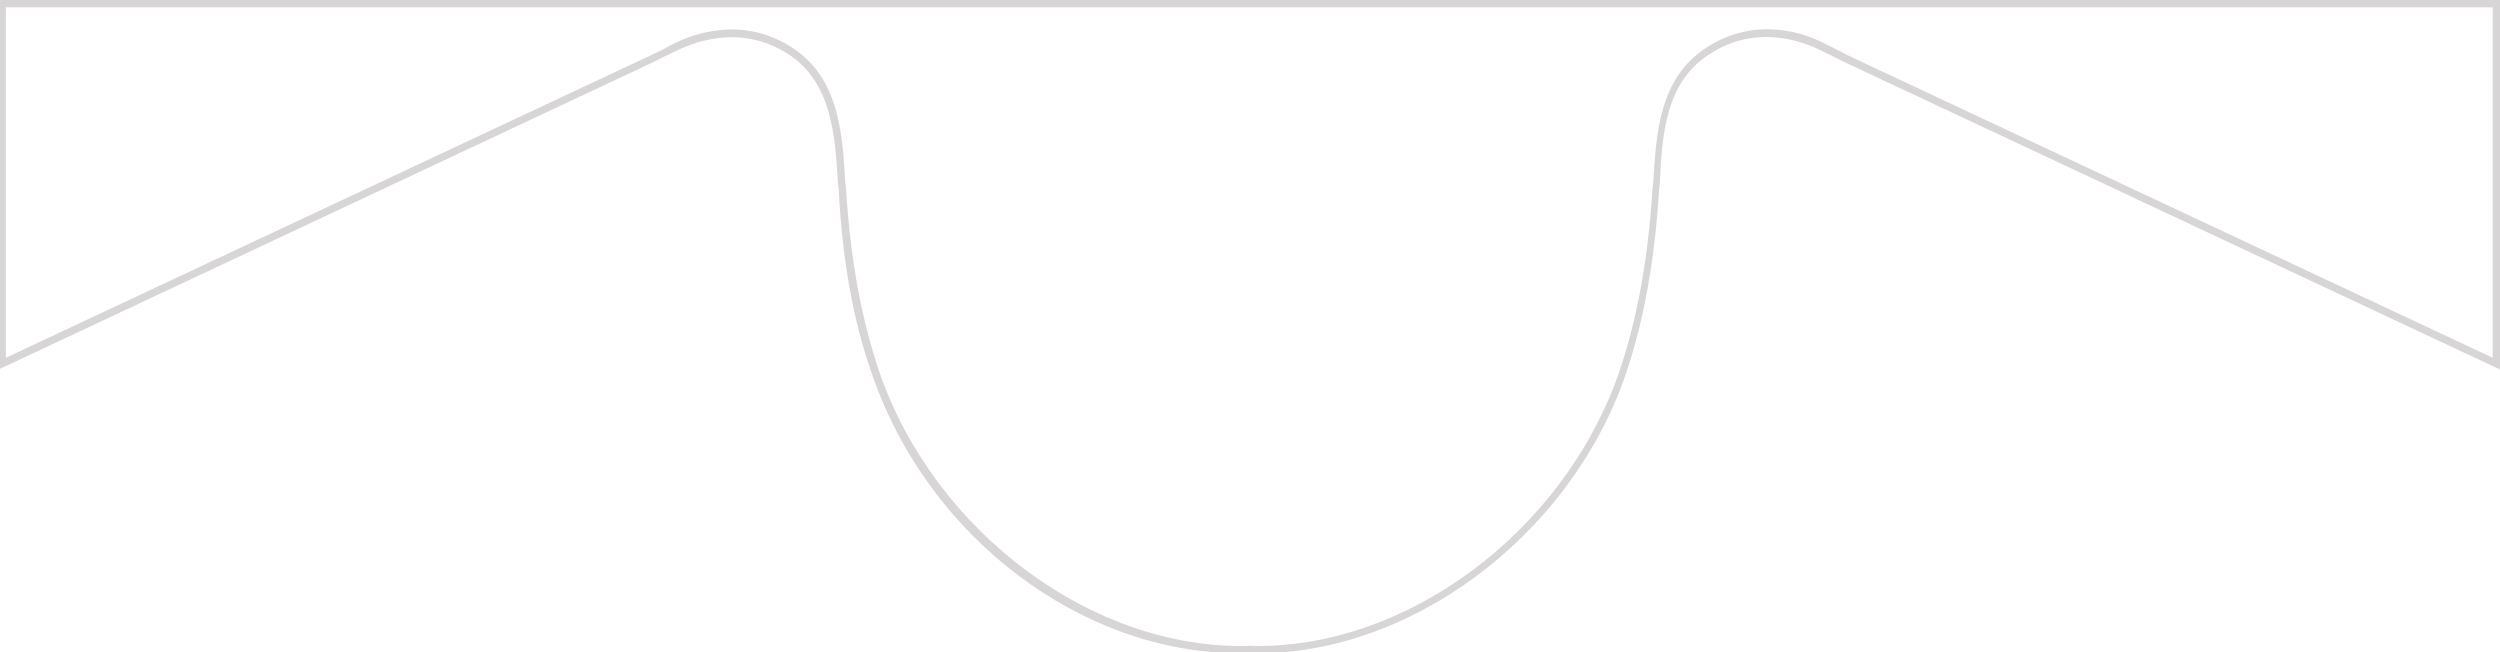 <?xml version="1.0" encoding="utf-8"?>
<!-- Generator: Adobe Illustrator 25.3.1, SVG Export Plug-In . SVG Version: 6.00 Build 0)  -->
<svg version="1.1" id="Layer_1" xmlns="http://www.w3.org/2000/svg" xmlns:xlink="http://www.w3.org/1999/xlink" x="0px" y="0px"
	 viewBox="0 0 341 89" style="enable-background:new 0 0 341 89;" xml:space="preserve">
<style type="text/css">
	.st0{fill:#D7D5D5;}
</style>
<g>
	<g>
		<polygon points="170.4,89.1 170.3,89.1 170.3,88.1 170.4,88.1 170.4,89.1 		"/>
	</g>
	<g>
		<path class="st0" d="M169.1,89.1c-21.5,0-42.4-15.7-50.1-37.9c-2.6-7.3-4.1-15.6-4.6-25.3l-0.1-0.9c-0.4-6.4-0.8-13.6-6.6-17.5
			c-6.5-4.3-12.9-1.8-15.4-0.6L92.1,7c-1.3,0.6-2.6,1.3-3.9,1.9L-0.2,50.4V0H341v50.4L252.5,8.9c-1.3-0.6-2.6-1.3-3.9-1.9l-0.2-0.1
			c-2.5-1.3-9-3.7-15.4,0.6c-5.9,3.9-6.3,11.1-6.6,17.5l-0.1,0.9c-0.6,9.7-2.1,18-4.6,25.3c-7.7,22.2-29.8,38.5-51.4,37.9
			C170,89.1,169.5,89.1,169.1,89.1z M170.4,88.1l0,0.2L170.4,88.1c21.2,0.6,42.8-15.4,50.4-37.2c2.5-7.3,4-15.5,4.6-25.1l0.1-0.9
			c0.4-6.6,0.8-14.1,7.1-18.3c6.9-4.6,13.8-2,16.4-0.6l0.2,0.1c1.3,0.6,2.5,1.3,3.8,1.9L340,48.8V1H0.8v47.8L87.8,8
			c1.3-0.6,2.6-1.2,3.8-1.9L91.8,6c2.6-1.3,9.5-4,16.4,0.6c6.3,4.2,6.7,11.7,7.1,18.3l0.1,0.9c0.6,9.6,2.1,17.8,4.6,25.1
			C127.6,72.7,149.2,88.7,170.4,88.1L170.4,88.1L170.4,88.1C170.3,88.1,170.3,88.1,170.4,88.1L170.4,88.1L170.4,88.1
			C170.4,88.1,170.4,88.1,170.4,88.1L170.4,88.1z"/>
	</g>
</g>
</svg>
